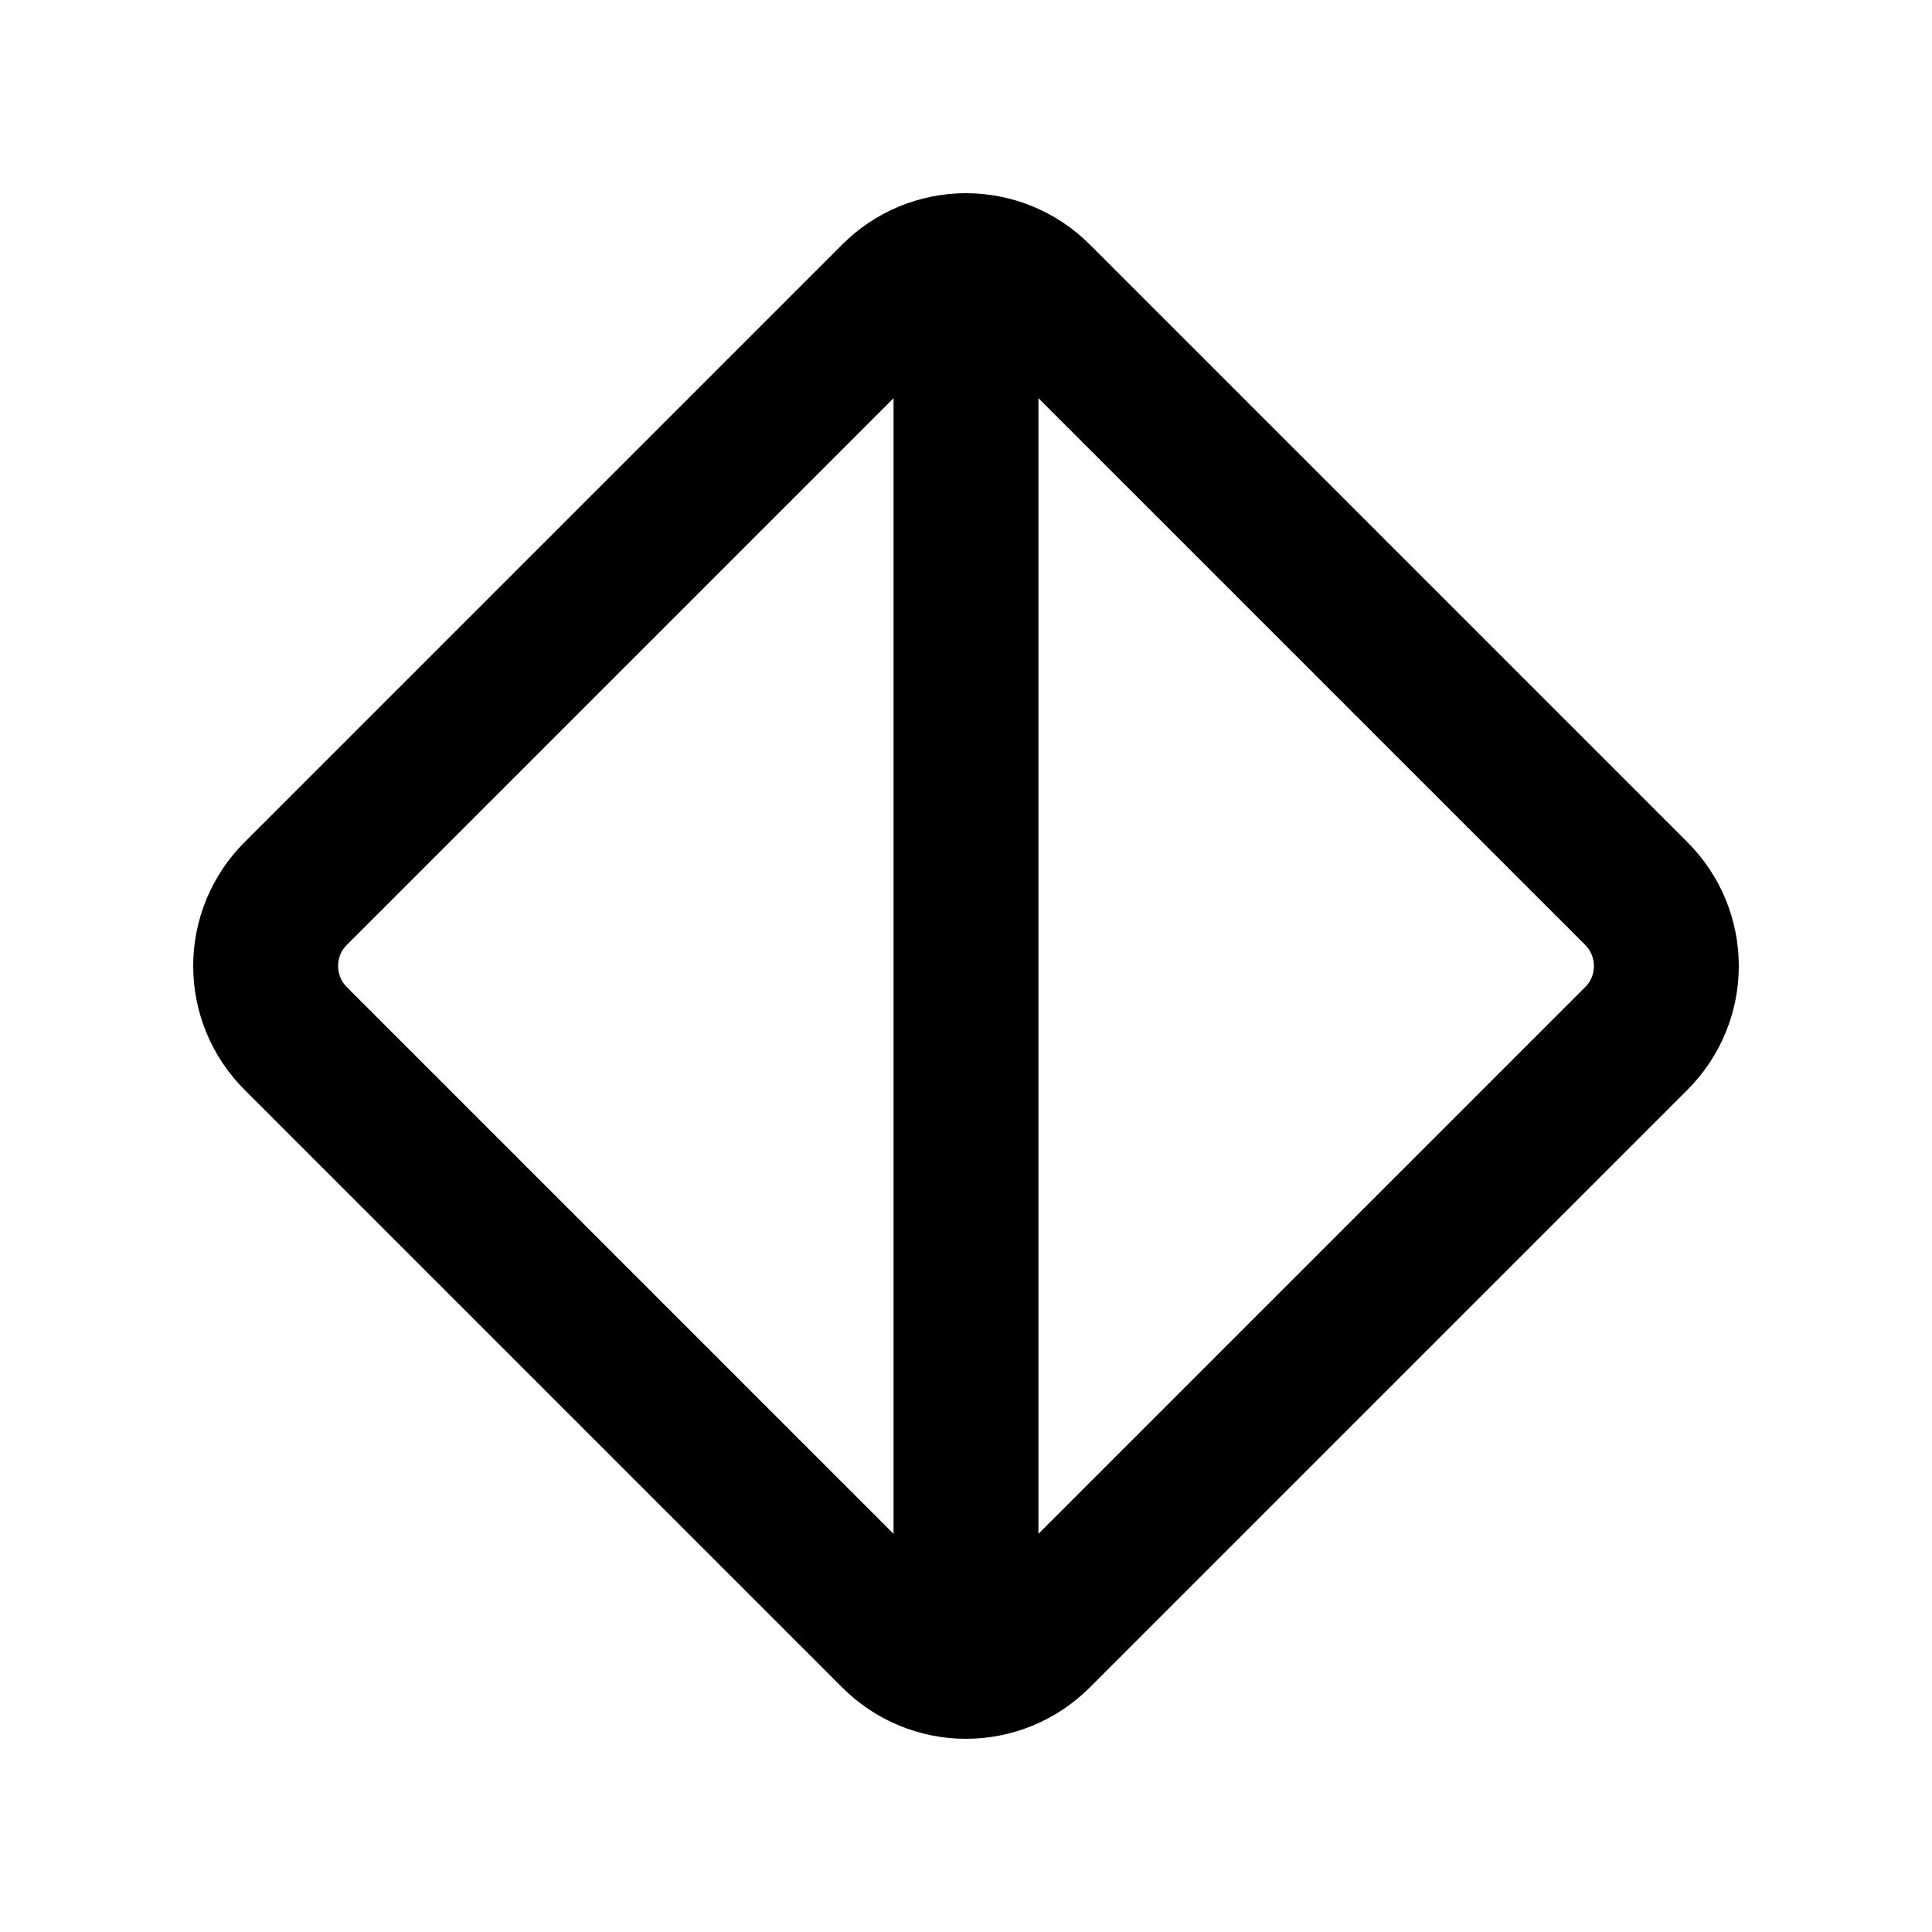 <svg xmlns="http://www.w3.org/2000/svg" viewBox="0 0 640 640"><!--! Font Awesome Pro 7.1.0 by @fontawesome - https://fontawesome.com License - https://fontawesome.com/license (Commercial License) Copyright 2025 Fonticons, Inc. --><path fill="currentColor" d="M296 131.9L296 508.1L114.9 327C113 325.1 112 322.6 112 320C112 317.4 113 314.8 114.9 313L296 131.9zM344 508.1L344 131.9L525.1 313C527 314.9 528 317.4 528 320C528 322.6 527 325.2 525.1 327L344 508.1zM279 81L81 279C70.1 289.9 64 304.6 64 320C64 335.4 70.1 350.1 81 361L279 559C289.9 569.9 304.6 576 320 576C335.4 576 350.1 569.9 361 559L559 361C569.9 350.1 576 335.4 576 320C576 304.6 569.9 289.9 559 279L361 81C350.1 70.1 335.4 64 320 64C304.6 64 289.9 70.1 279 81z"/></svg>